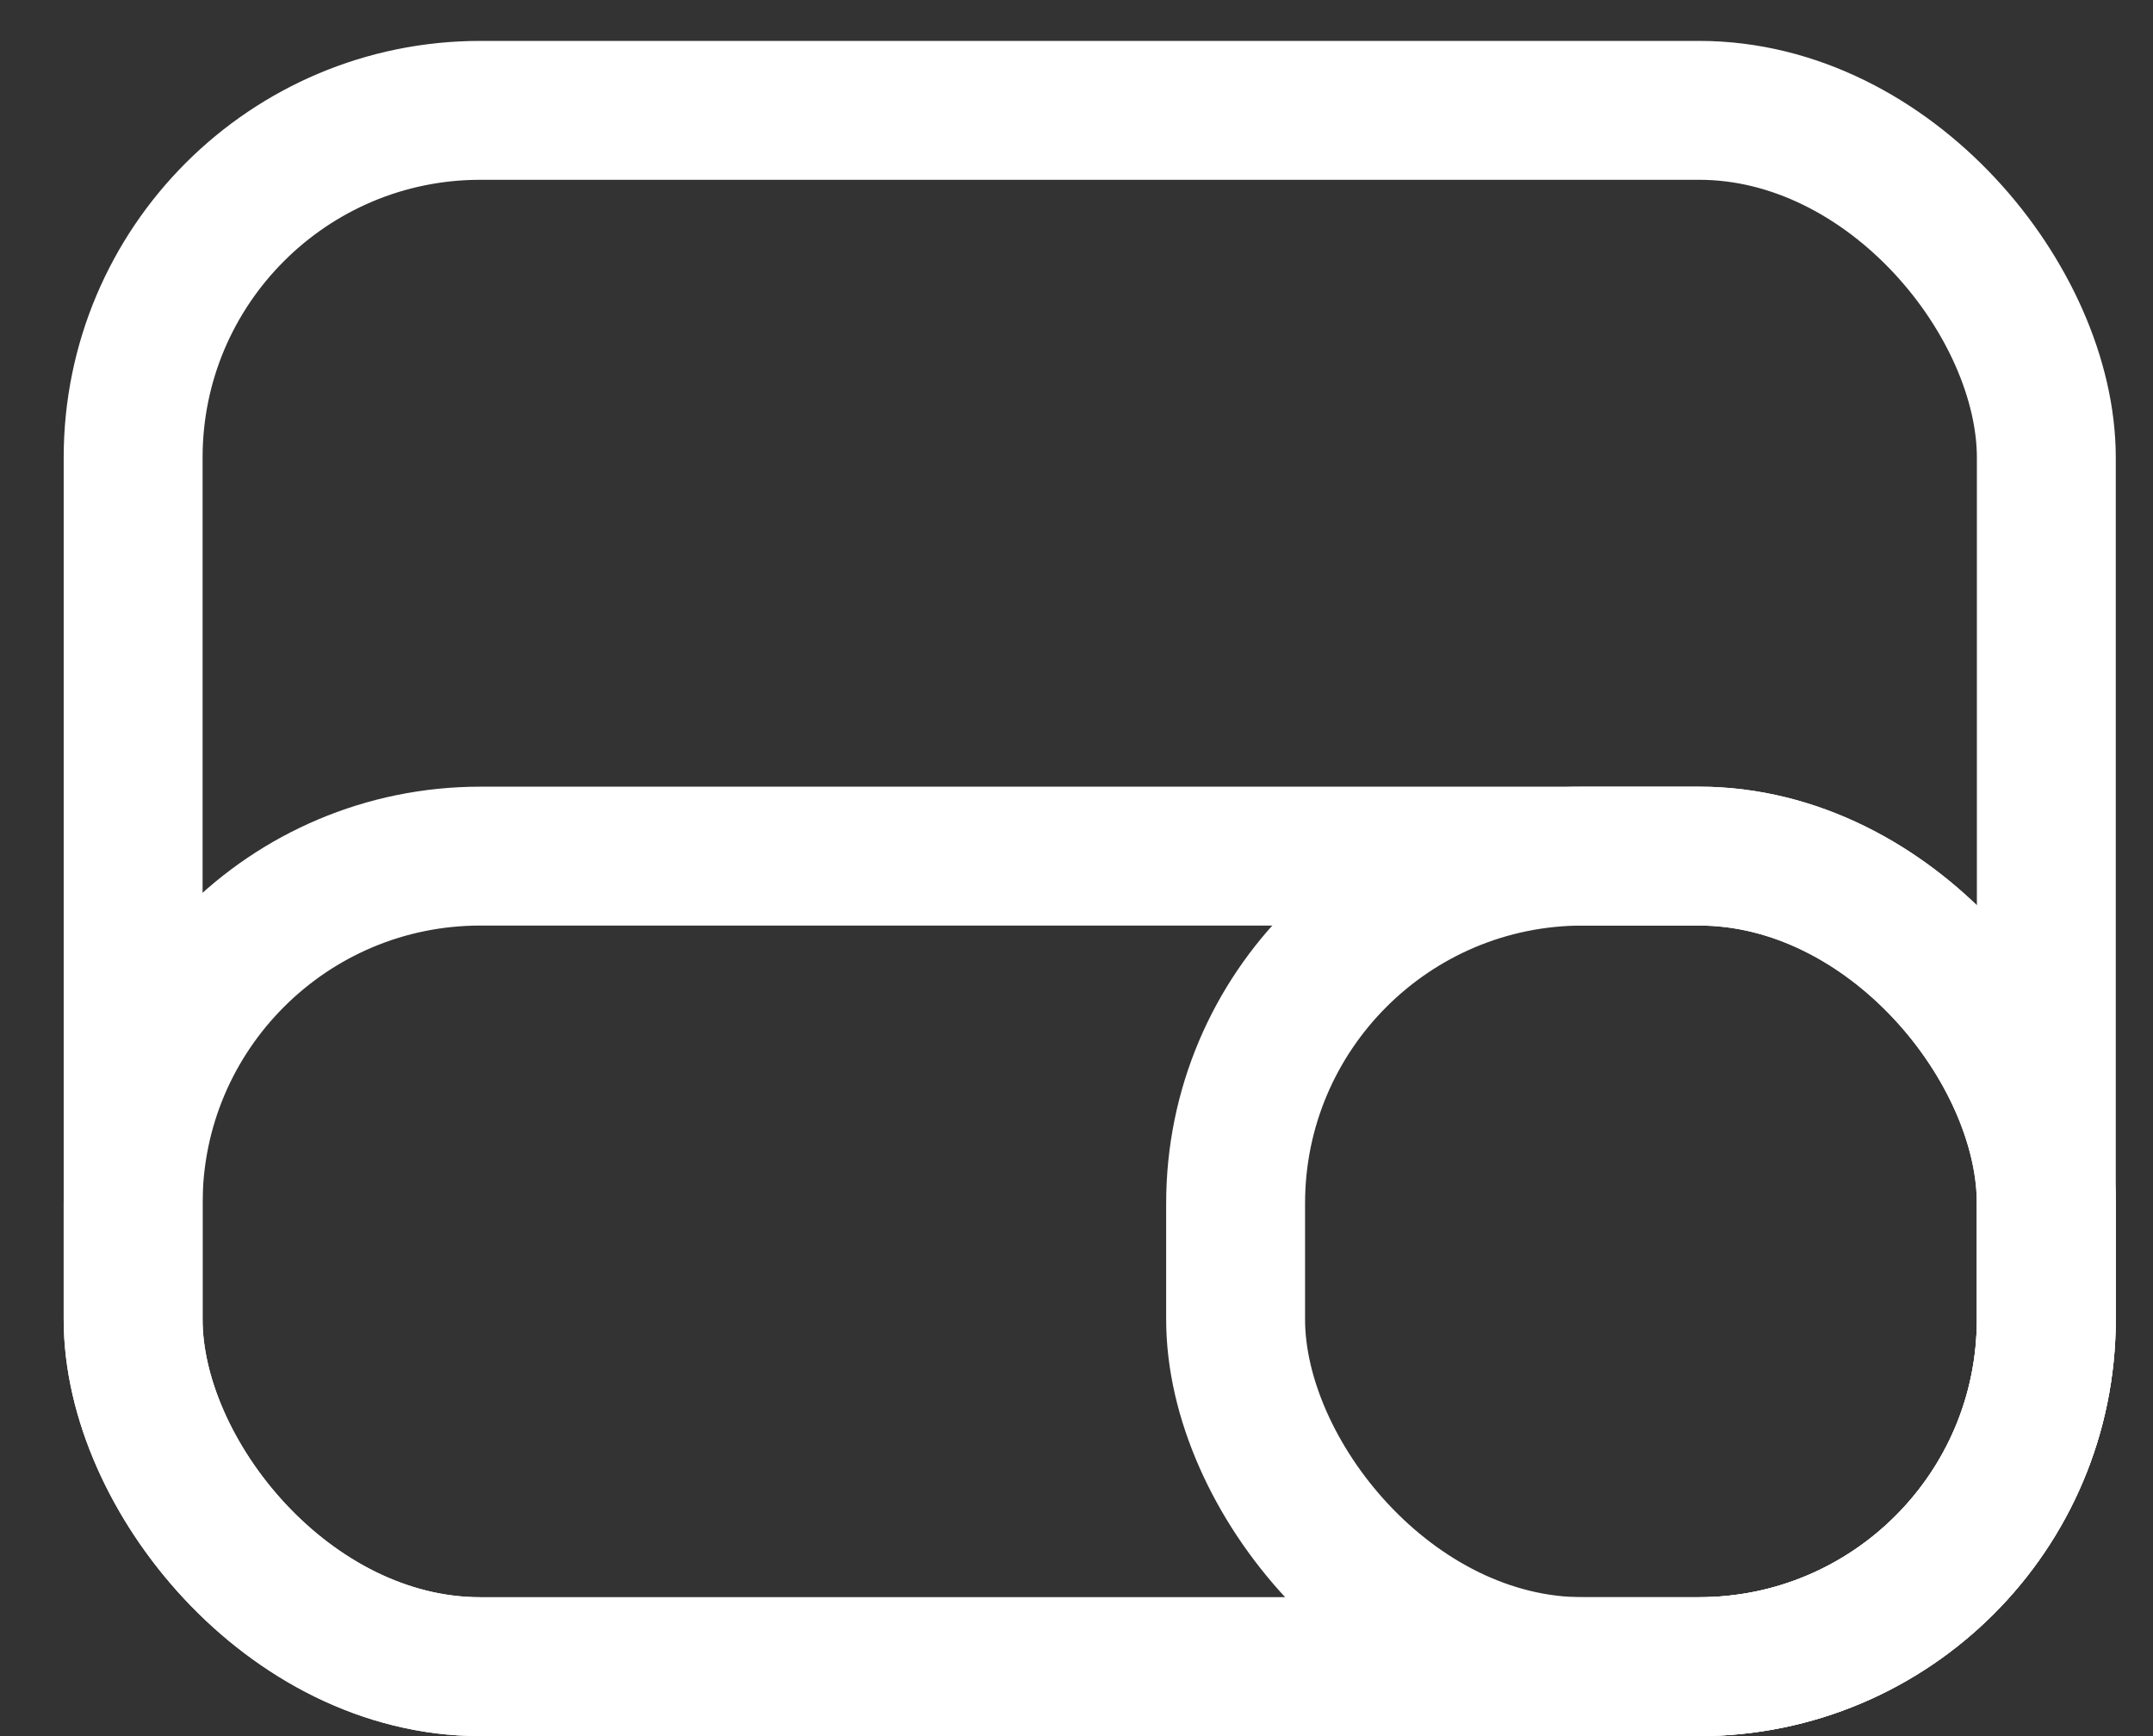 <svg width="31" height="25" viewBox="0 0 31 25" fill="none" xmlns="http://www.w3.org/2000/svg">
<rect x="0" y="0" width="31" height="25" fill="#333333" stroke="none"/>
<rect x="1.917" y="1.589" width="27.547" height="22.411" rx="5" stroke="white" stroke-width="2"/>
<rect x="17.791" y="12.328" width="11.672" height="11.672" rx="5" stroke="white" stroke-width="2"/>
<rect x="1.917" y="12.328" width="27.547" height="11.672" rx="5" stroke="white" stroke-width="2"/>
</svg>
